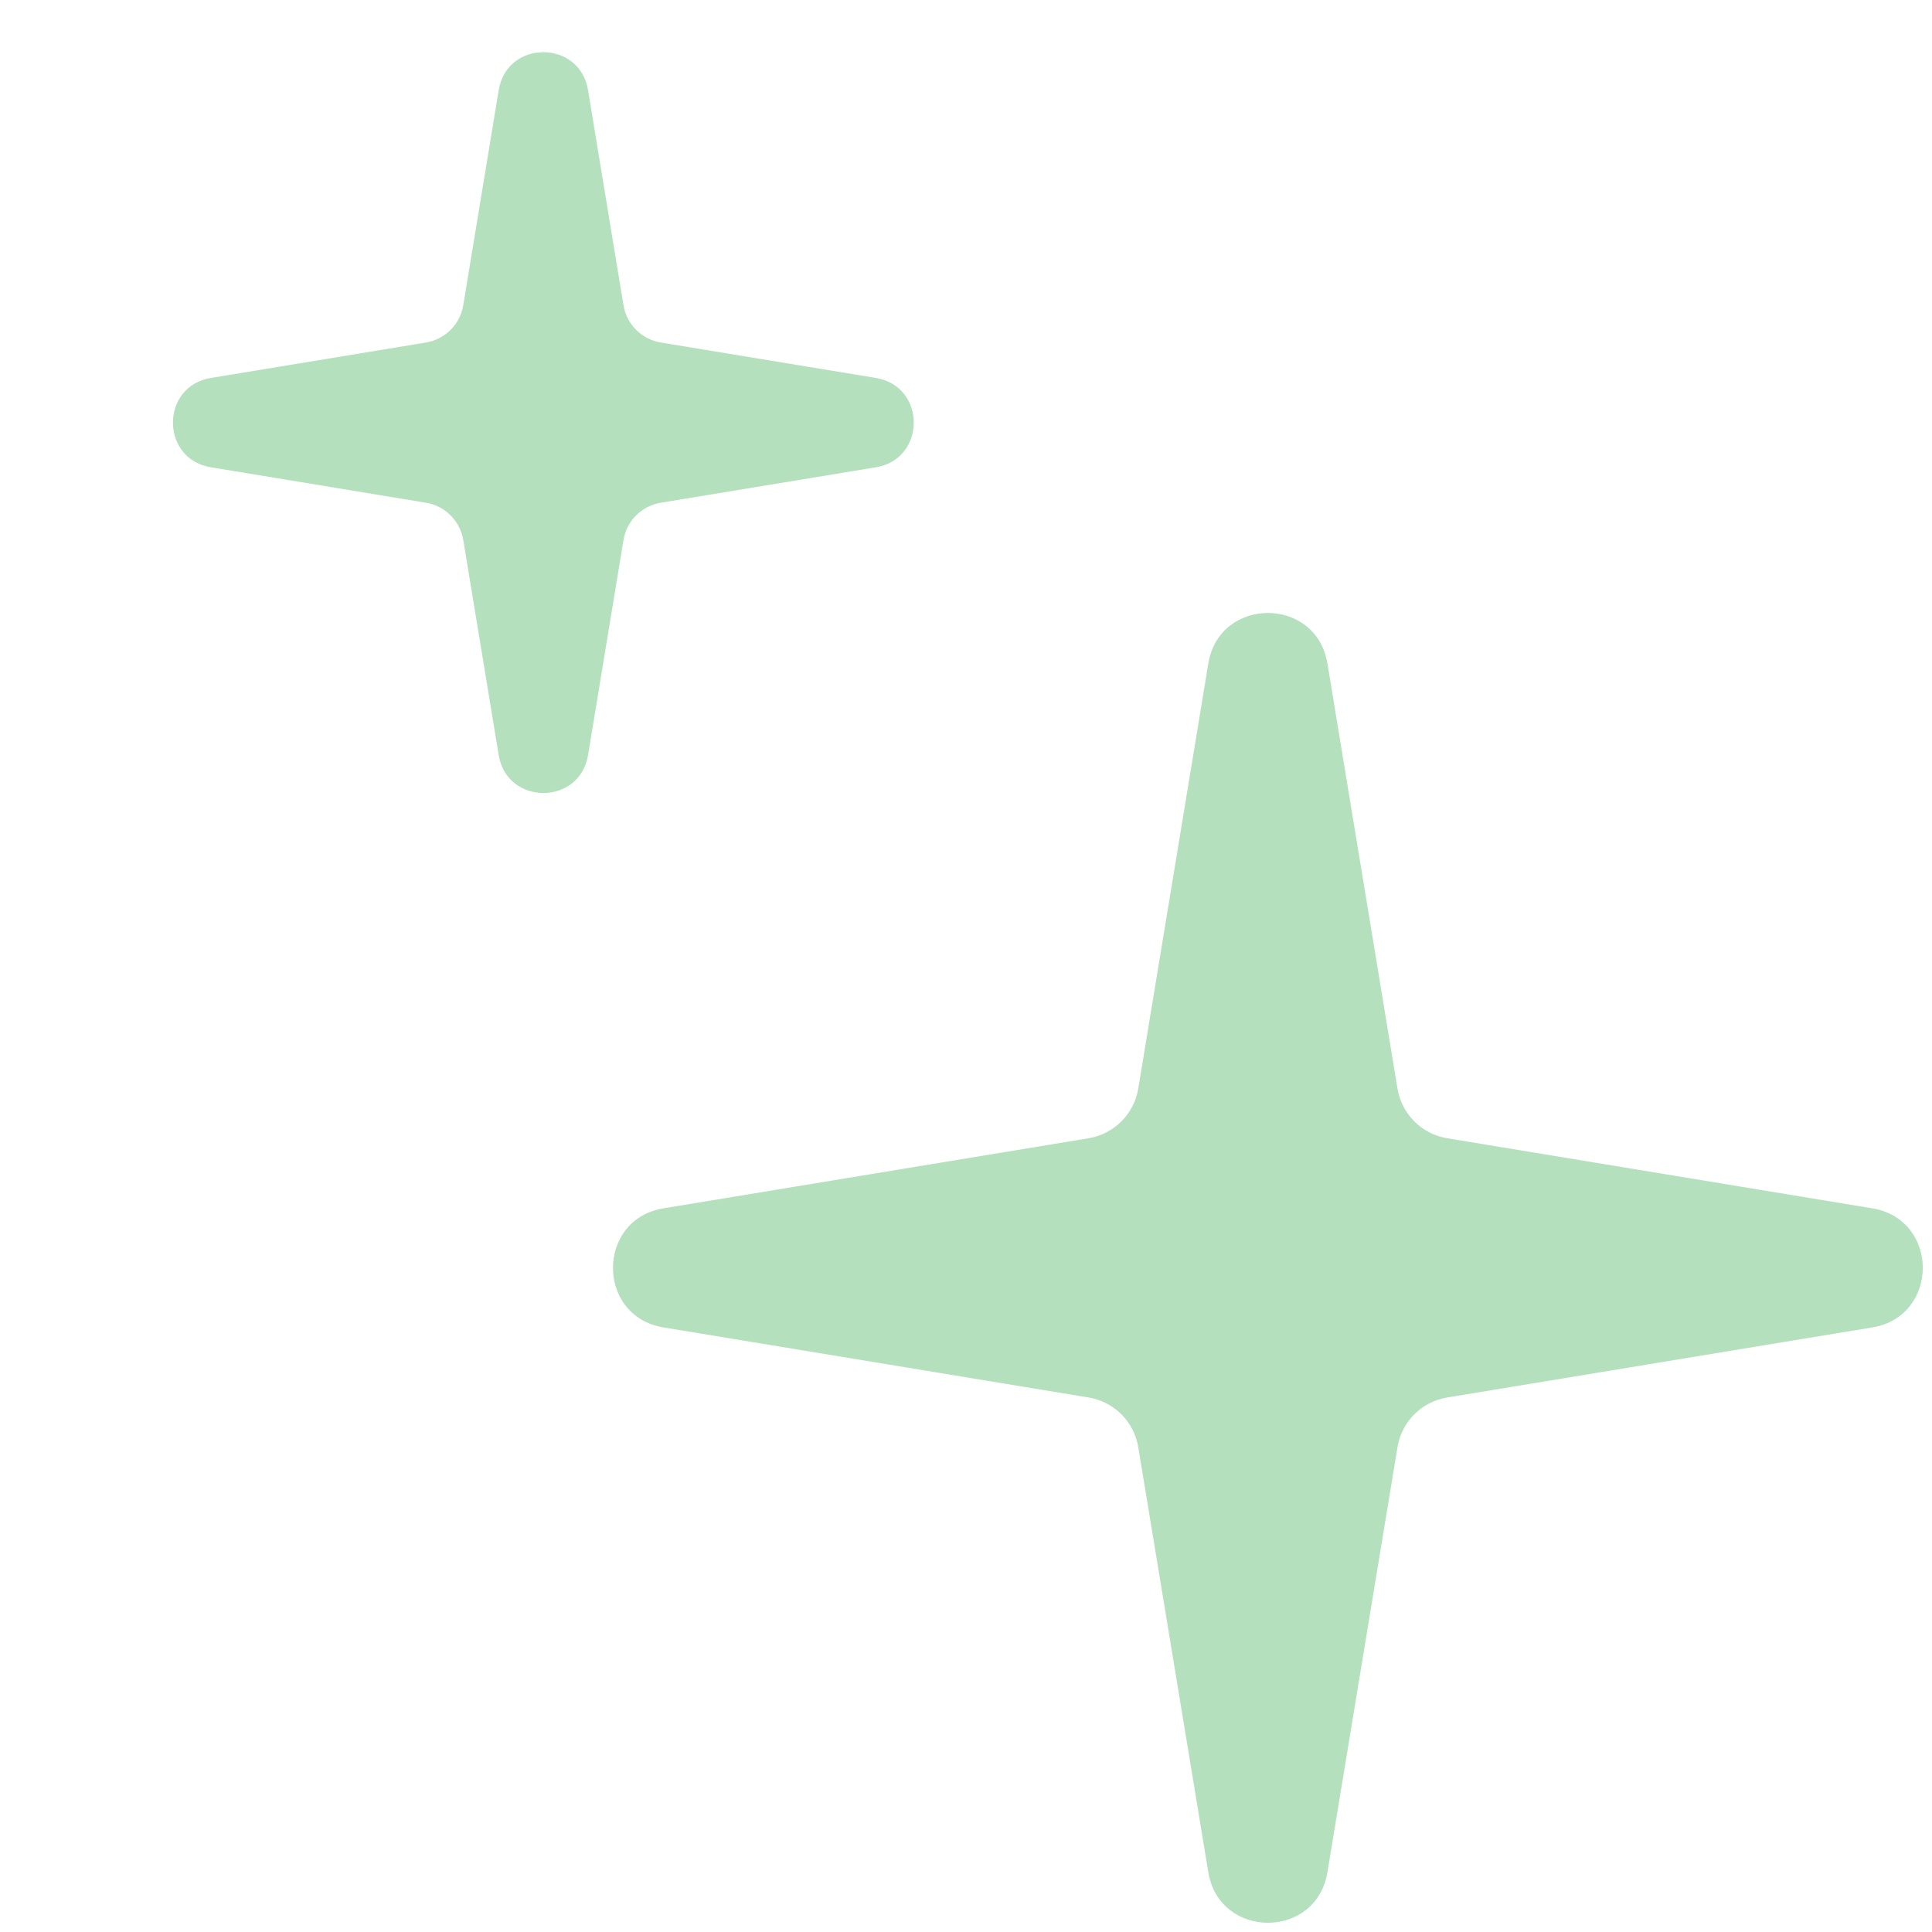<svg width="24" height="24" viewBox="0 0 24 24" fill="none" xmlns="http://www.w3.org/2000/svg">
<path opacity="0.4" d="M15.01 8.243C15.148 7.405 16.352 7.405 16.49 8.243L17.36 13.522C17.412 13.839 17.66 14.088 17.978 14.14L23.257 15.01C24.095 15.148 24.095 16.352 23.257 16.49L17.978 17.36C17.66 17.412 17.412 17.66 17.36 17.978L16.49 23.257C16.352 24.095 15.148 24.095 15.01 23.257L14.14 17.978C14.088 17.66 13.839 17.412 13.522 17.36L8.243 16.49C7.405 16.352 7.405 15.148 8.243 15.01L13.522 14.14C13.839 14.088 14.088 13.839 14.14 13.522L15.01 8.243Z" fill="#47B35A"/>
<path opacity="0.4" d="M6.195 1.12C6.298 0.491 7.202 0.491 7.305 1.12L7.745 3.791C7.784 4.029 7.971 4.216 8.209 4.255L10.88 4.695C11.508 4.798 11.508 5.702 10.88 5.805L8.209 6.245C7.971 6.284 7.784 6.471 7.745 6.709L7.305 9.38C7.202 10.008 6.298 10.008 6.195 9.38L5.755 6.709C5.716 6.471 5.529 6.284 5.291 6.245L2.62 5.805C1.991 5.702 1.991 4.798 2.62 4.695L5.291 4.255C5.529 4.216 5.716 4.029 5.755 3.791L6.195 1.12Z" fill="#47B35A"/>
</svg>
